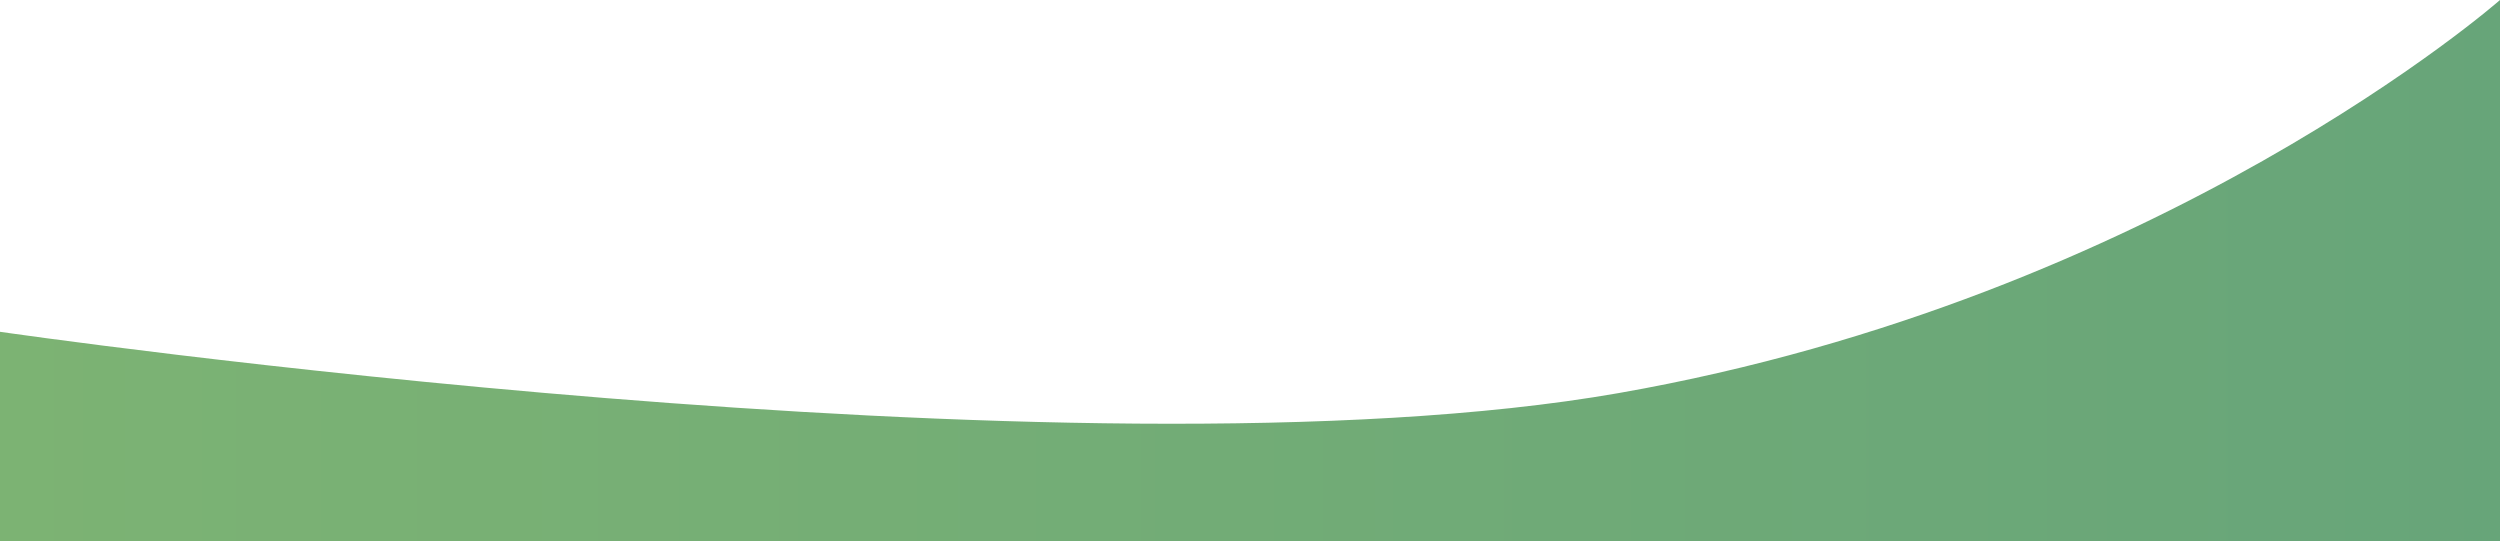 <svg width="1280" height="277" viewBox="0 0 1280 277" fill="none" xmlns="http://www.w3.org/2000/svg">
<path opacity="0.6" d="M-1.48513e-05 169.879C-1.48513e-05 169.879 551.051 249.949 828.746 201.258C1106.44 152.566 1280 0 1280 0L1280 339L-2.42161e-05 339L-1.48513e-05 169.879Z" fill="url(#paint0_linear_22:78)"/>
<defs>
<linearGradient id="paint0_linear_22:78" x1="-2.96363e-05" y1="339" x2="1280" y2="339" gradientUnits="userSpaceOnUse">
<stop stop-color="#258016"/>
<stop offset="1" stop-color="#026920"/>
</linearGradient>
</defs>
</svg>
